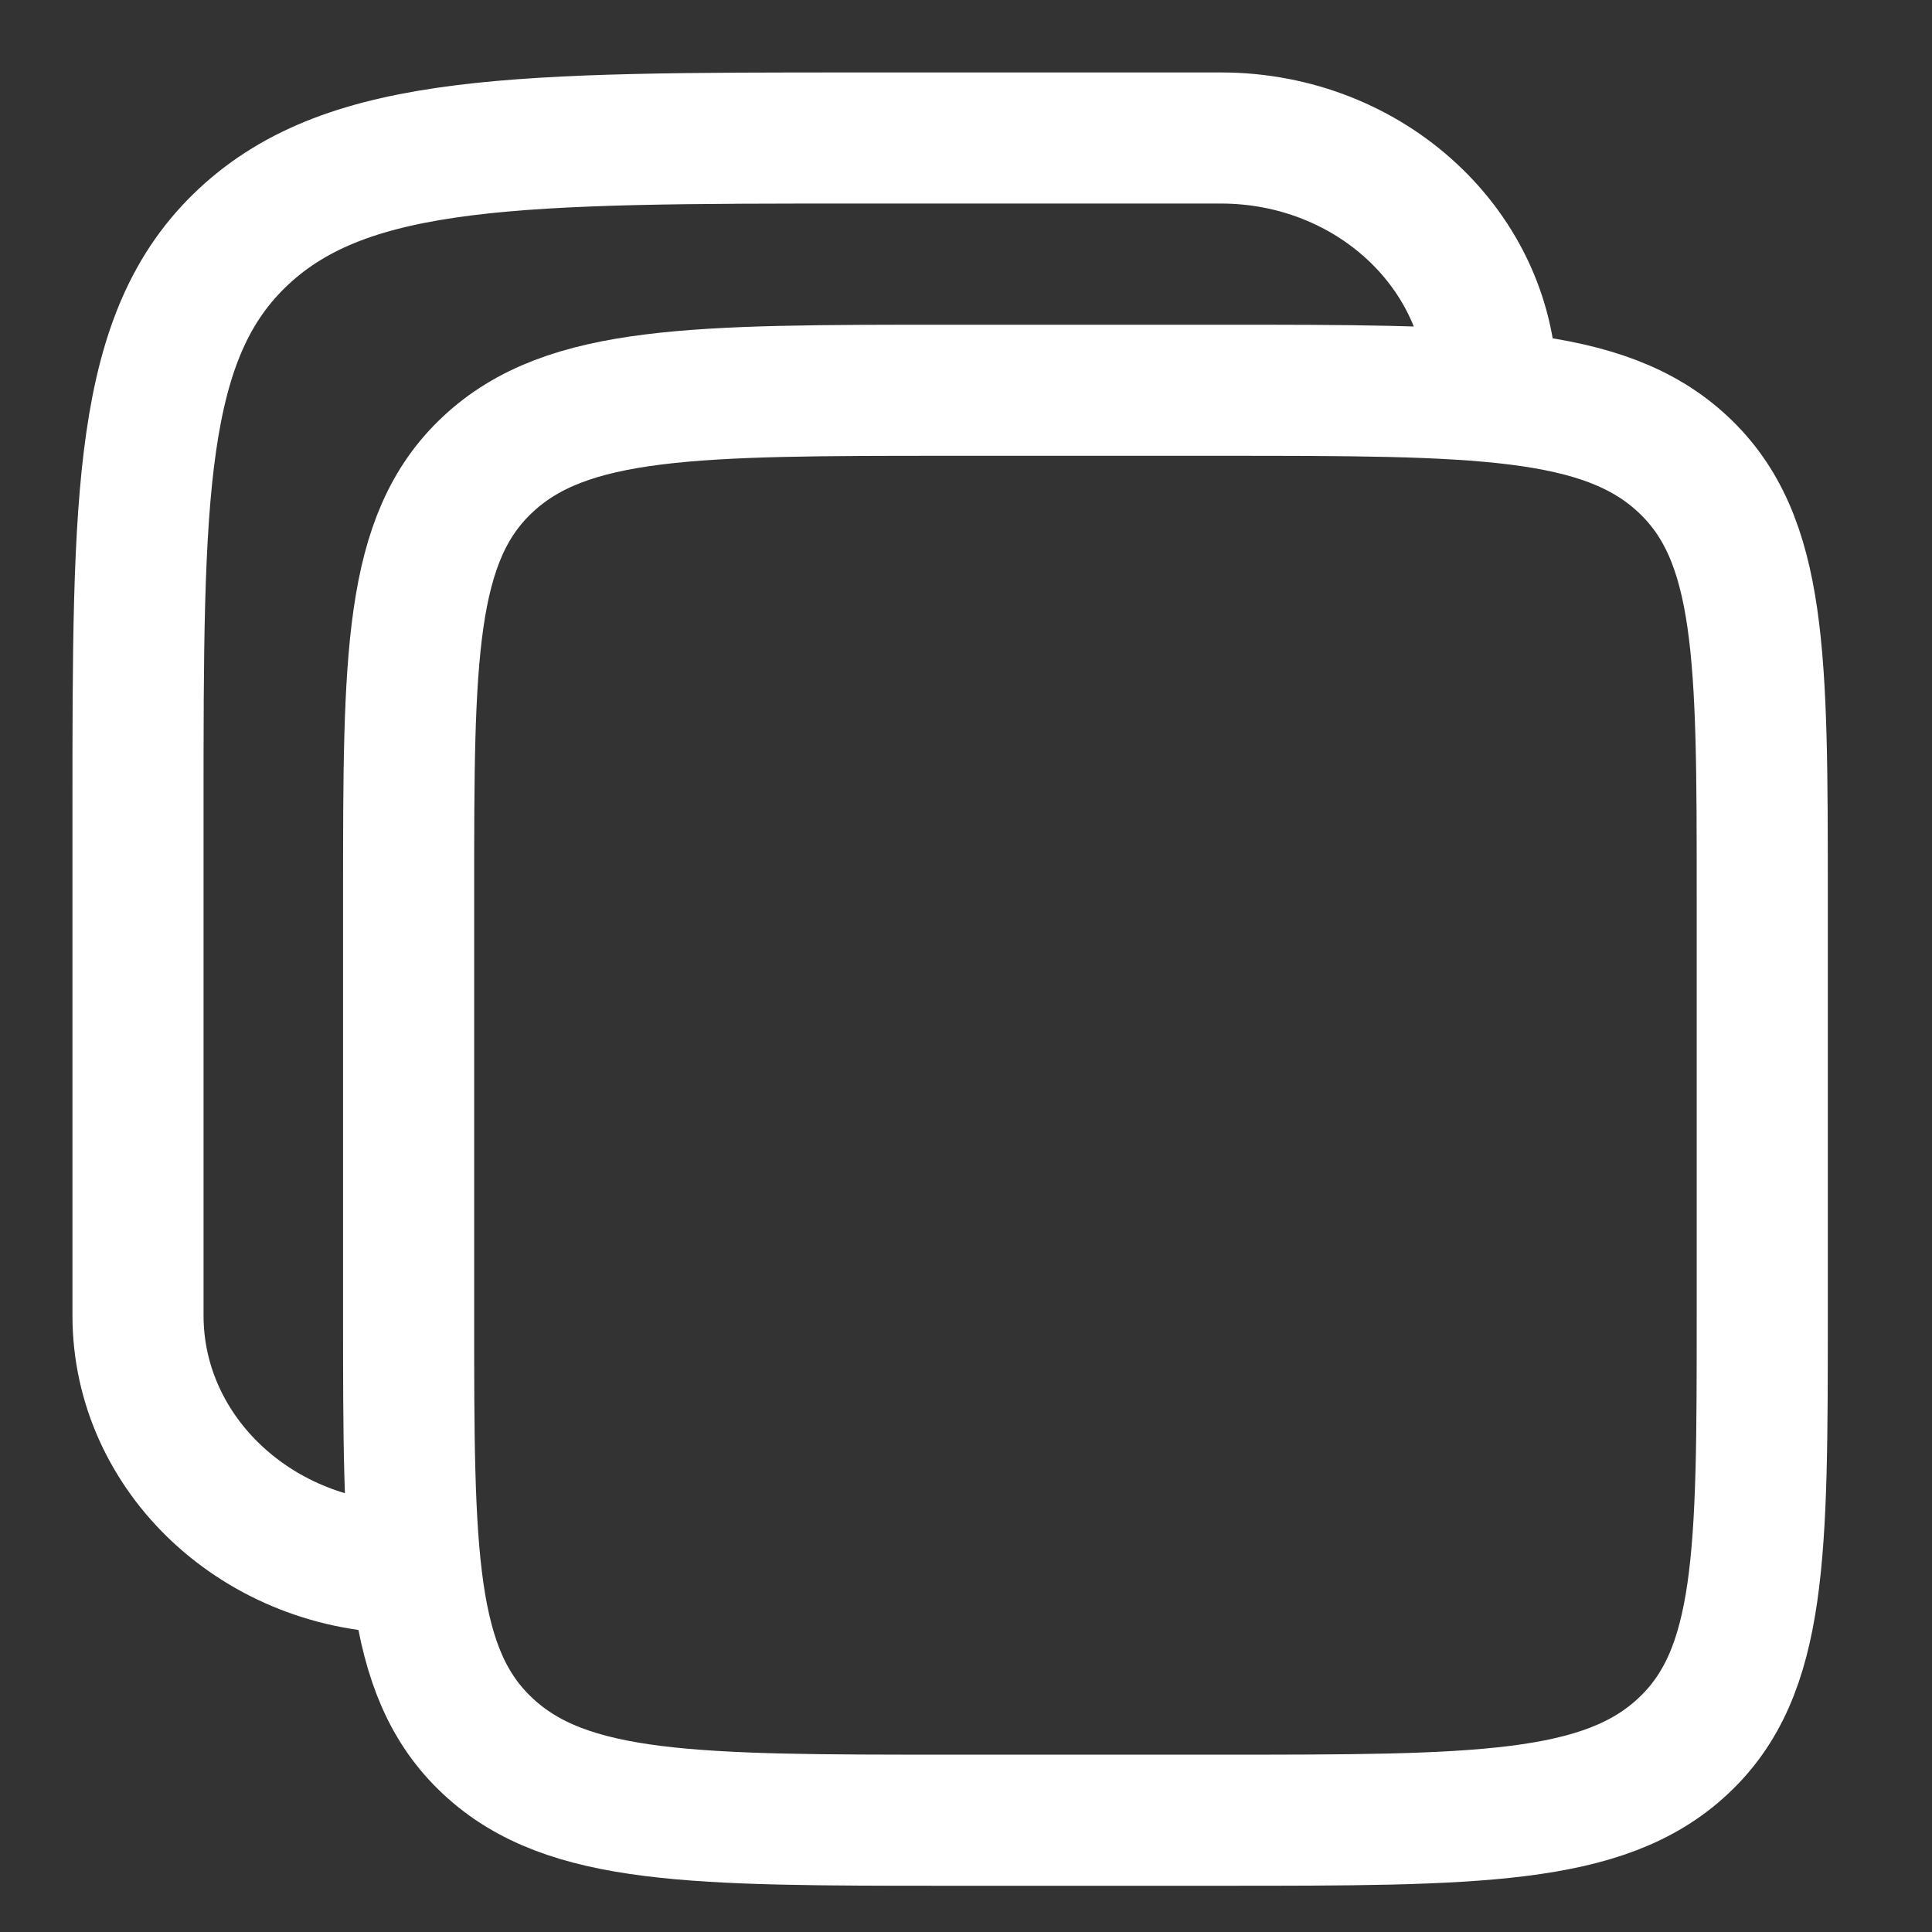 <svg width="14" height="14" viewBox="0 0 14 14" fill="none" xmlns="http://www.w3.org/2000/svg">
<rect x="0" y="0" width="14" height="14" fill="#333333" stroke="none"/>
<path d="M2.961 6.485C2.961 4.762 2.961 3.9 3.536 3.364C4.11 2.828 5.035 2.828 6.885 2.828H8.846C10.696 2.828 11.621 2.828 12.195 3.364C12.77 3.9 12.77 4.762 12.77 6.485V9.533C12.77 11.257 12.77 12.119 12.195 12.654C11.621 13.19 10.696 13.19 8.846 13.19H6.885C5.035 13.19 4.11 13.19 3.536 12.654C2.961 12.119 2.961 11.257 2.961 9.533V6.485Z" stroke="white" stroke-width="0.95"/>
<path d="M2.962 11.362C1.878 11.362 1 10.543 1 9.533V5.876C1 3.577 1 2.428 1.766 1.714C2.532 1 3.765 1 6.231 1H8.847C9.931 1 10.809 1.819 10.809 2.829" stroke="white" stroke-width="0.95"/>
</svg>
